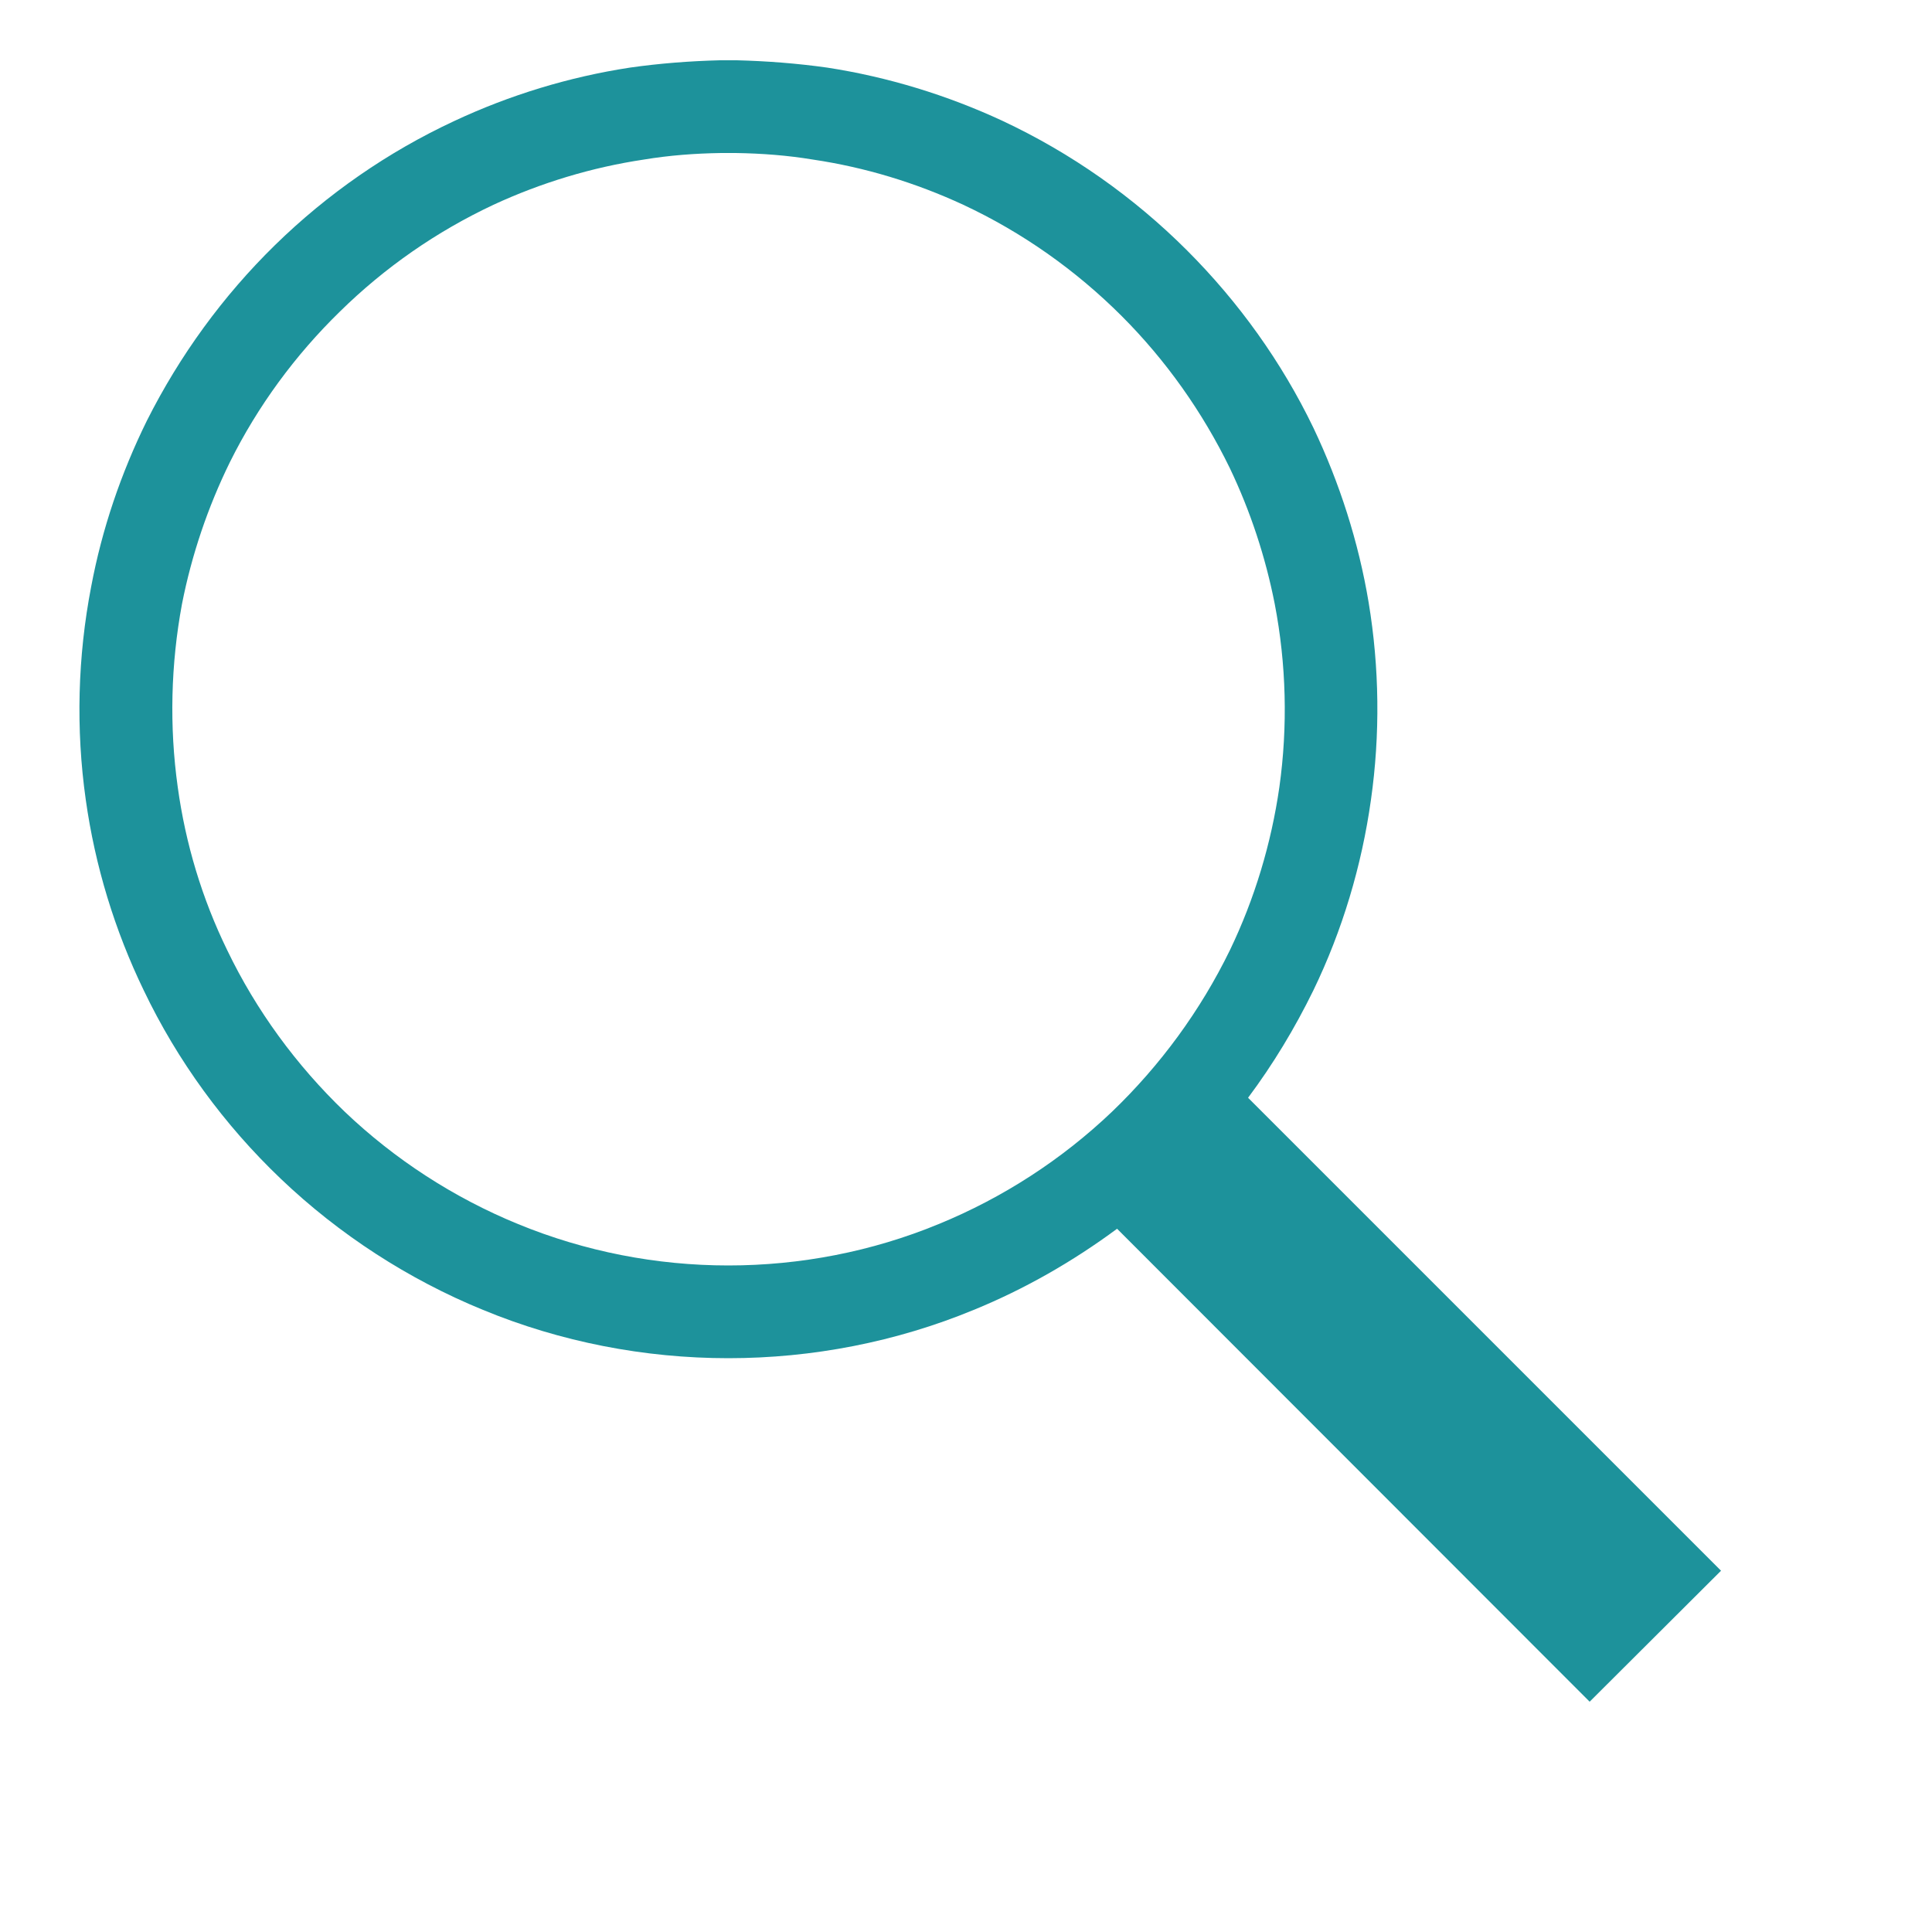 <?xml version="1.0" encoding="UTF-8" standalone="no"?><!DOCTYPE svg PUBLIC "-//W3C//DTD SVG 1.1//EN" "http://www.w3.org/Graphics/SVG/1.1/DTD/svg11.dtd"><svg width="100%" height="100%" viewBox="0 0 5 5" version="1.1" xmlns="http://www.w3.org/2000/svg" xmlns:xlink="http://www.w3.org/1999/xlink" xml:space="preserve" style="fill-rule:evenodd;clip-rule:evenodd;stroke-linejoin:round;stroke-miterlimit:1.414;"><path id="Search" d="M2.891,3.18c-0.115,0.085 -0.239,0.156 -0.371,0.21c-0.201,0.083 -0.418,0.125 -0.635,0.125c-0.217,0 -0.434,-0.042 -0.635,-0.125c-0.193,-0.079 -0.372,-0.195 -0.523,-0.339c-0.147,-0.14 -0.268,-0.306 -0.355,-0.488c-0.075,-0.155 -0.126,-0.322 -0.15,-0.493c-0.026,-0.183 -0.021,-0.371 0.014,-0.552c0.028,-0.149 0.077,-0.293 0.144,-0.429c0.085,-0.169 0.197,-0.323 0.332,-0.455c0.135,-0.132 0.292,-0.241 0.464,-0.321c0.143,-0.067 0.297,-0.114 0.454,-0.138c0.077,-0.011 0.155,-0.017 0.233,-0.019c0.022,0 0.022,0 0.044,0c0.078,0.002 0.156,0.008 0.234,0.019c0.156,0.024 0.31,0.071 0.454,0.138c0.177,0.083 0.339,0.197 0.477,0.335c0.134,0.134 0.245,0.289 0.327,0.459c0.068,0.143 0.117,0.296 0.143,0.452c0.028,0.169 0.03,0.342 0.006,0.511c-0.024,0.171 -0.074,0.338 -0.149,0.493c-0.048,0.098 -0.104,0.191 -0.169,0.278l1.224,1.224l-0.34,0.339l-1.223,-1.224Zm-1.025,-2.784c-0.067,0.001 -0.134,0.006 -0.2,0.017c-0.134,0.02 -0.266,0.06 -0.389,0.117c-0.147,0.069 -0.281,0.162 -0.397,0.276c-0.116,0.113 -0.213,0.245 -0.285,0.39c-0.057,0.116 -0.099,0.24 -0.124,0.367c-0.029,0.156 -0.033,0.317 -0.011,0.474c0.02,0.146 0.063,0.289 0.128,0.422c0.075,0.156 0.179,0.298 0.304,0.418c0.13,0.124 0.283,0.223 0.449,0.291c0.173,0.071 0.358,0.107 0.544,0.107c0.186,0 0.372,-0.036 0.544,-0.107c0.166,-0.068 0.319,-0.167 0.449,-0.291c0.125,-0.12 0.229,-0.262 0.305,-0.418c0.064,-0.133 0.107,-0.276 0.128,-0.422c0.022,-0.157 0.018,-0.318 -0.012,-0.474c-0.024,-0.122 -0.063,-0.24 -0.116,-0.351c-0.071,-0.146 -0.166,-0.28 -0.28,-0.394c-0.119,-0.119 -0.258,-0.217 -0.41,-0.288c-0.123,-0.057 -0.254,-0.097 -0.389,-0.117c-0.066,-0.011 -0.133,-0.016 -0.2,-0.017c-0.019,0 -0.019,0 -0.038,0Z" style="fill:#1d929b;"/></svg>
